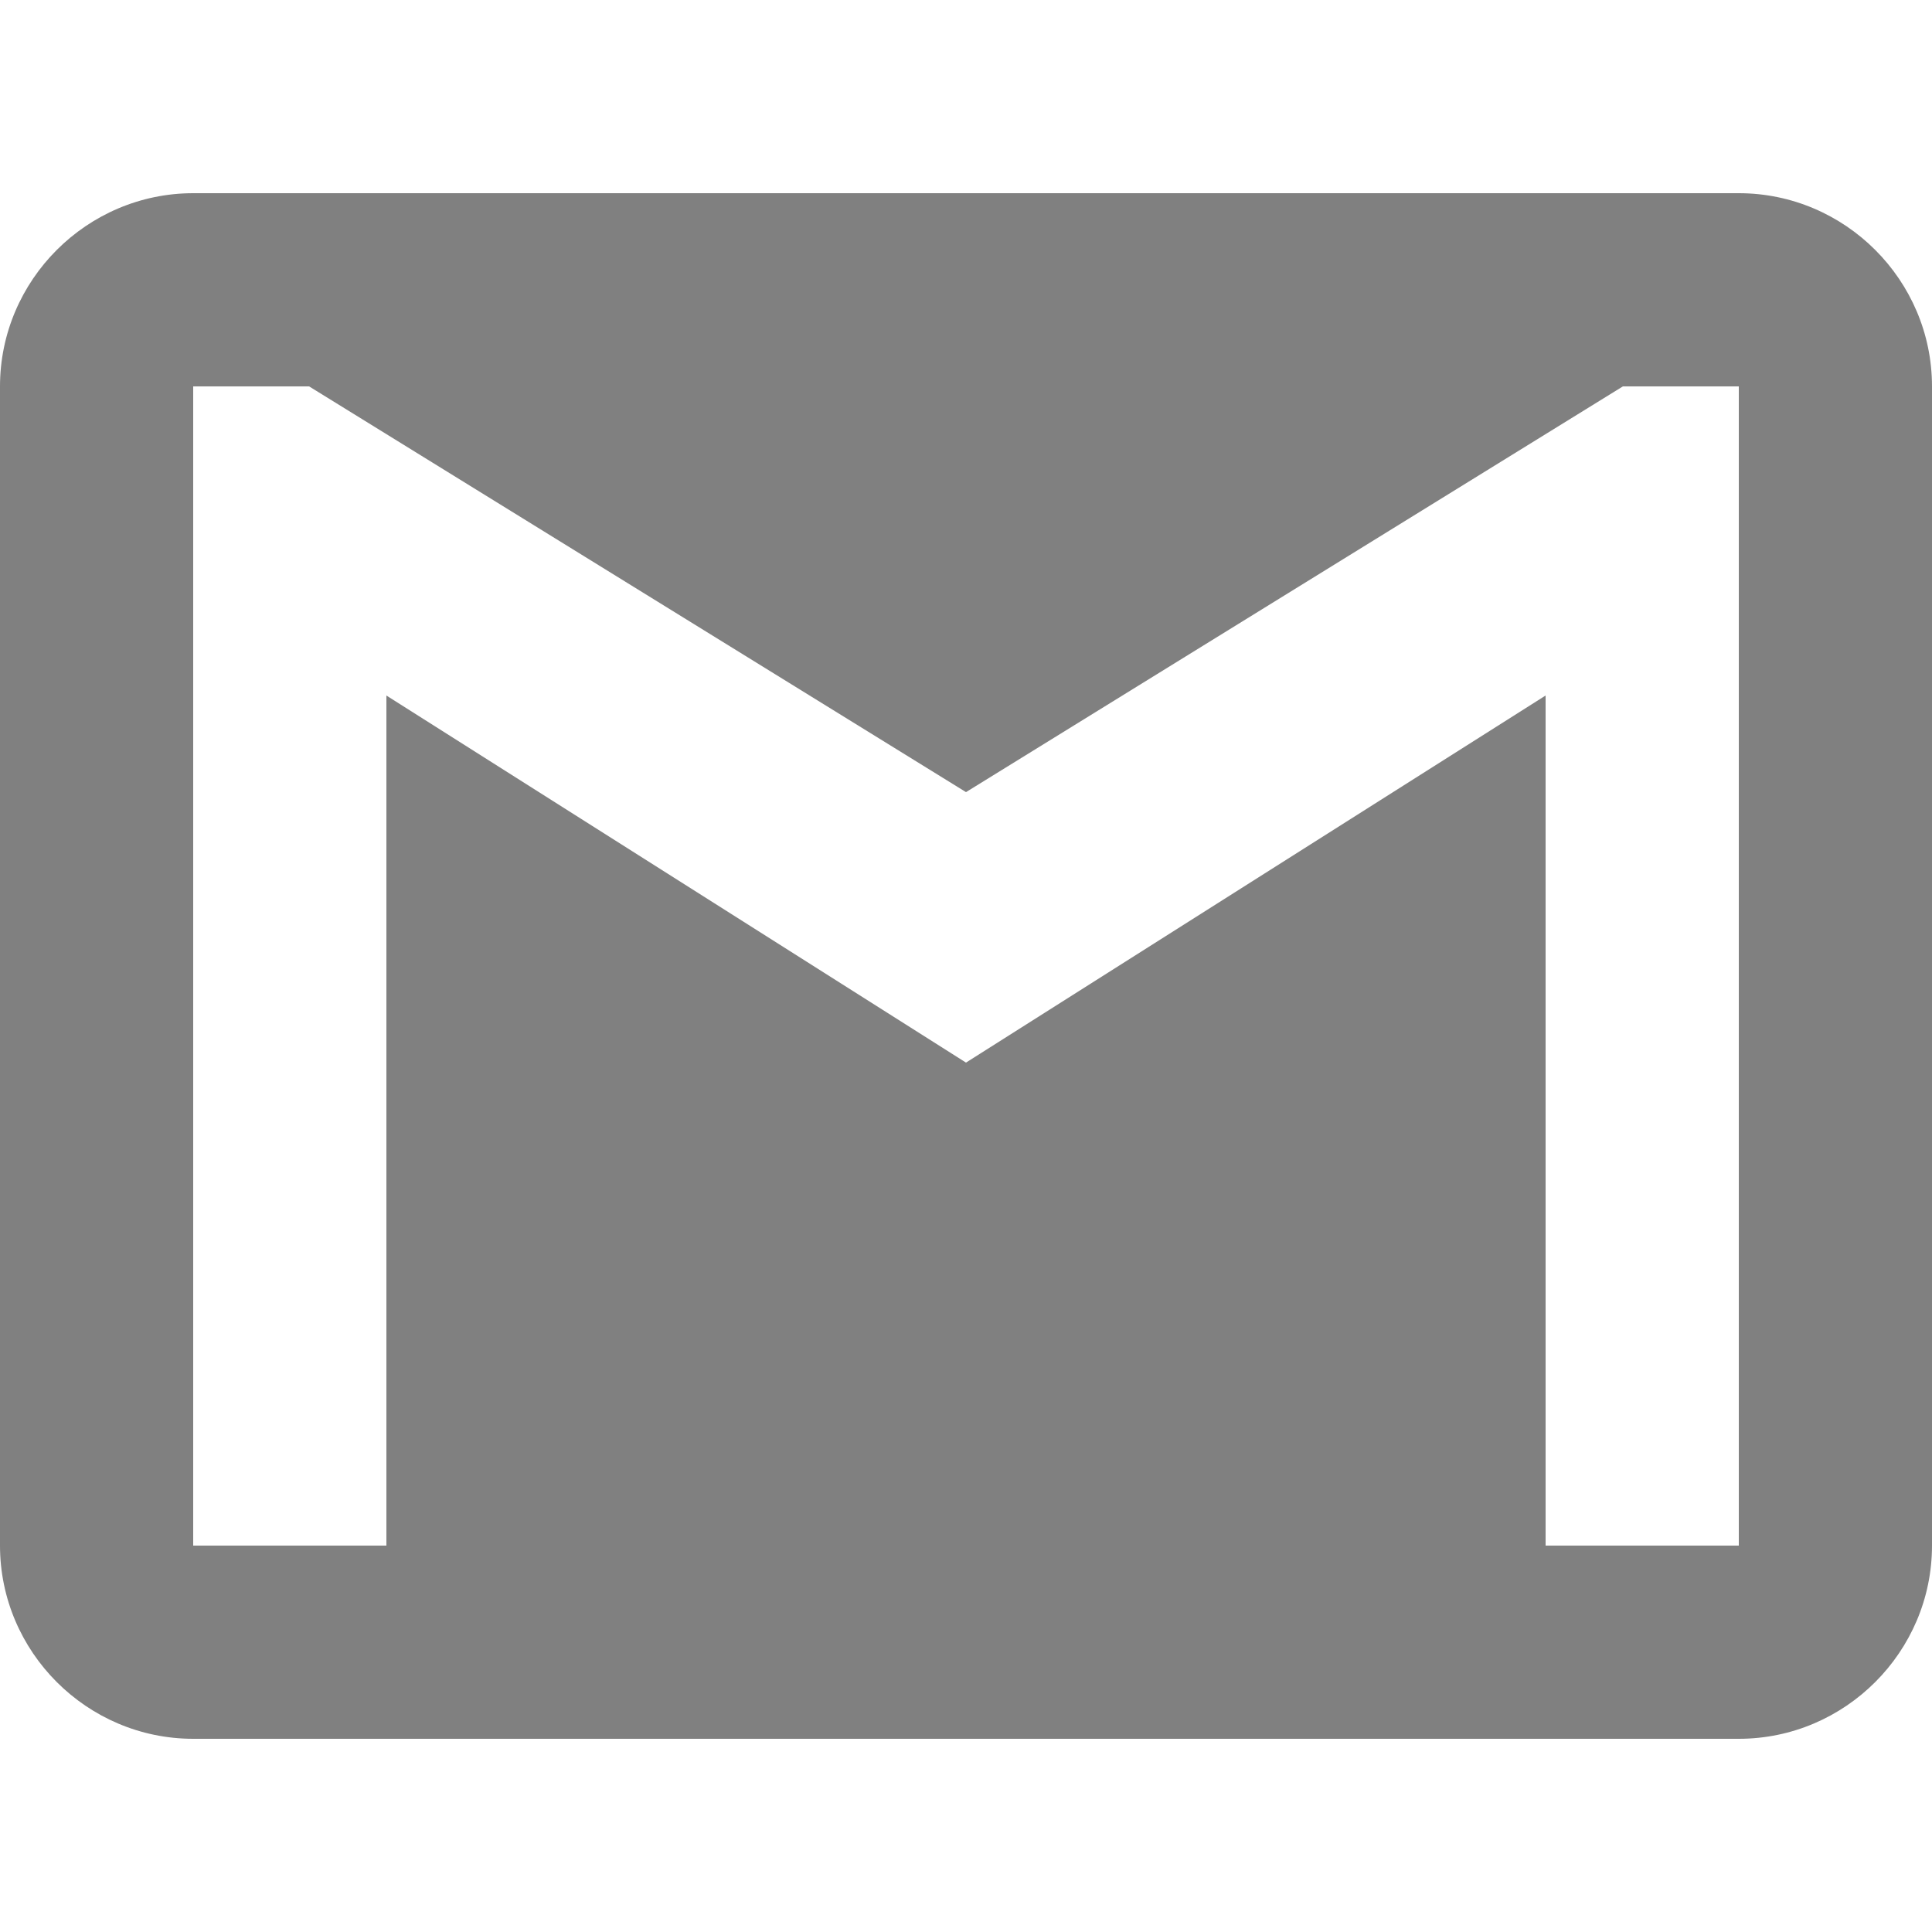 <svg width="24" height="24" viewBox="0 0 24 24" fill="none" xmlns="http://www.w3.org/2000/svg">
                                    <path
                                        d="M21.6 2.4H2.4C1.08 2.4 0 3.48 0 4.8V19.2C0 20.52 1.08 21.6 2.4 21.6H21.6C22.92 21.6 24 20.52 24 19.2V4.8C24 3.48 22.92 2.4 21.6 2.4ZM21.6 19.2H19.2V8.64L12 13.2L4.8 8.64V19.2H2.4V4.8H3.84L12 9.84L20.16 4.8H21.6V19.2Z"
                                        fill="#808080"
                                    />
                                </svg>